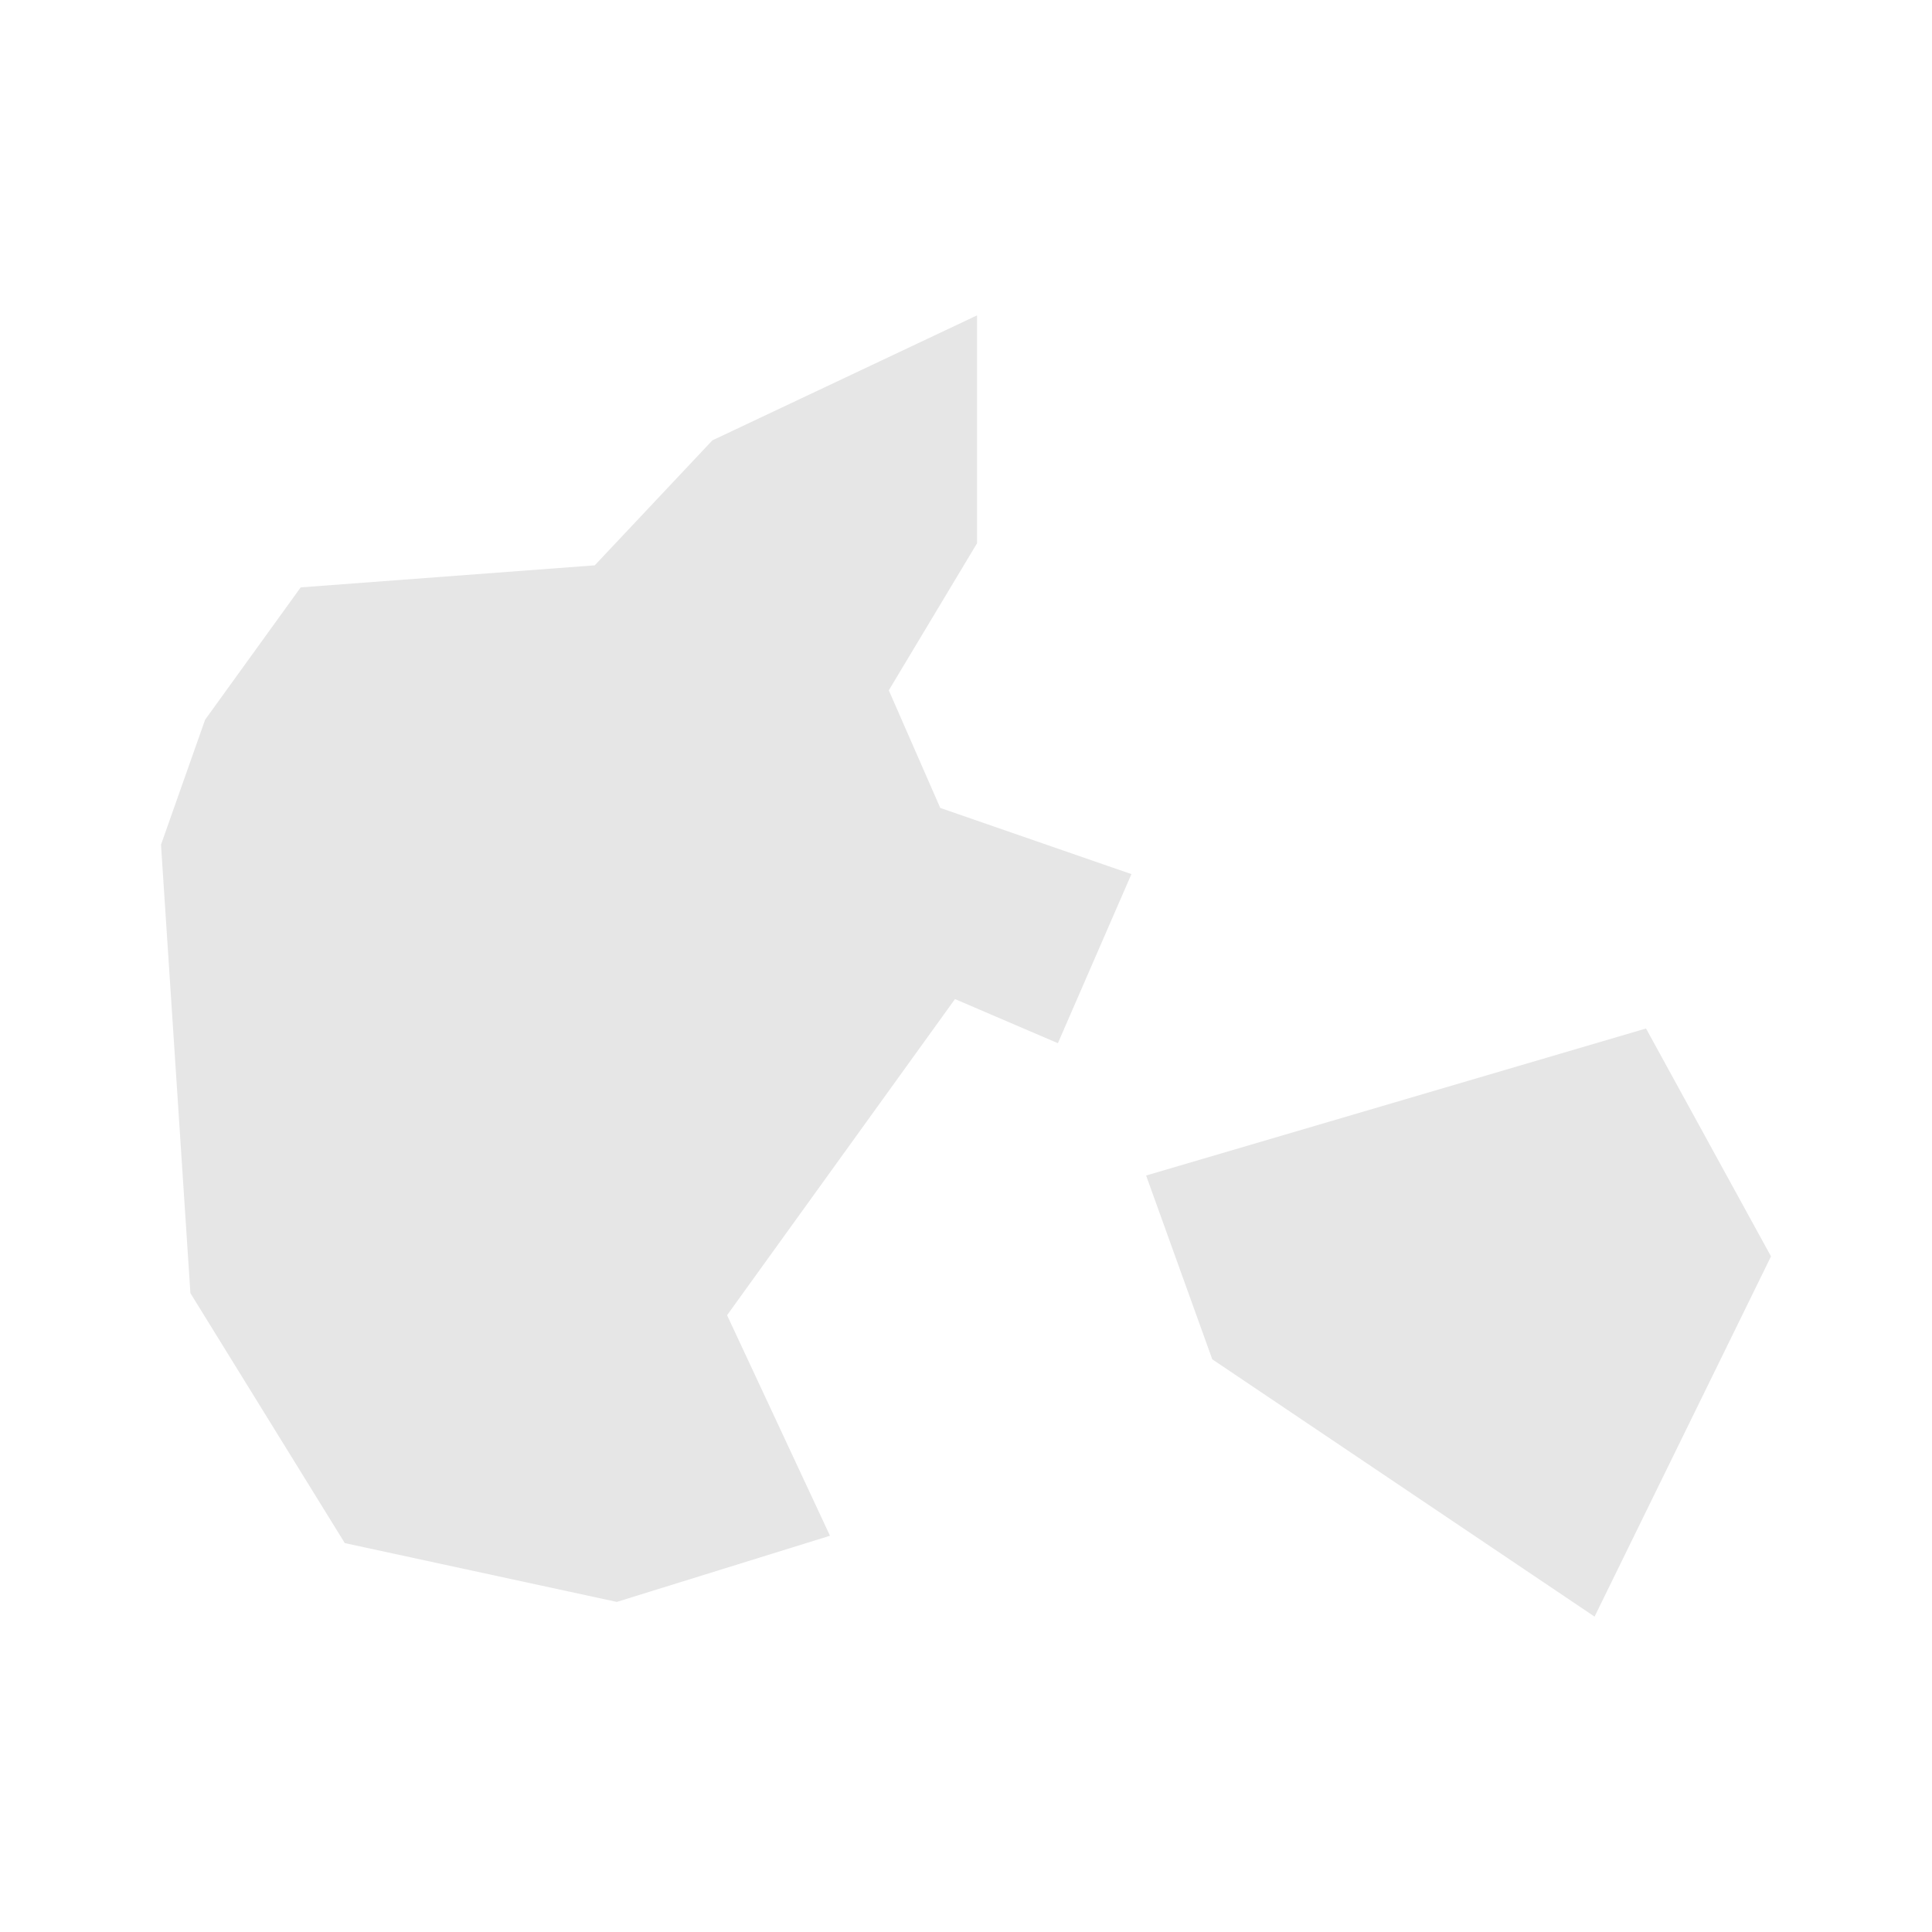 <svg width="40" height="40" xmlns="http://www.w3.org/2000/svg" fill="#e6e6e6"  
    viewBox="1022.01 132.71 26.28 22.08" preserveAspectRatio="xMidYMid meet">
        <path class="Denmark" d="M 1046.1 147.7 1043.7 152.6 1038.5 149.1 1037.6 146.6 1044.4 144.6 1046.1 147.7 Z" id="DK">
</path><path class="Denmark" d="M 1033.3 151.5 1030.4 152.4 1026.7 151.6 1024.6 148.2 1024.2 142.1 1024.8 140.4 1026.1 138.6 1030.1 138.3 1031.7 136.6 1035.3 134.9 1035.3 138 1034.1 140 1034.8 141.6 1037.4 142.5 1036.4 144.8 1035 144.2 1031.9 148.5 1033.3 151.5 Z" id="DK">
</path>
    </svg>